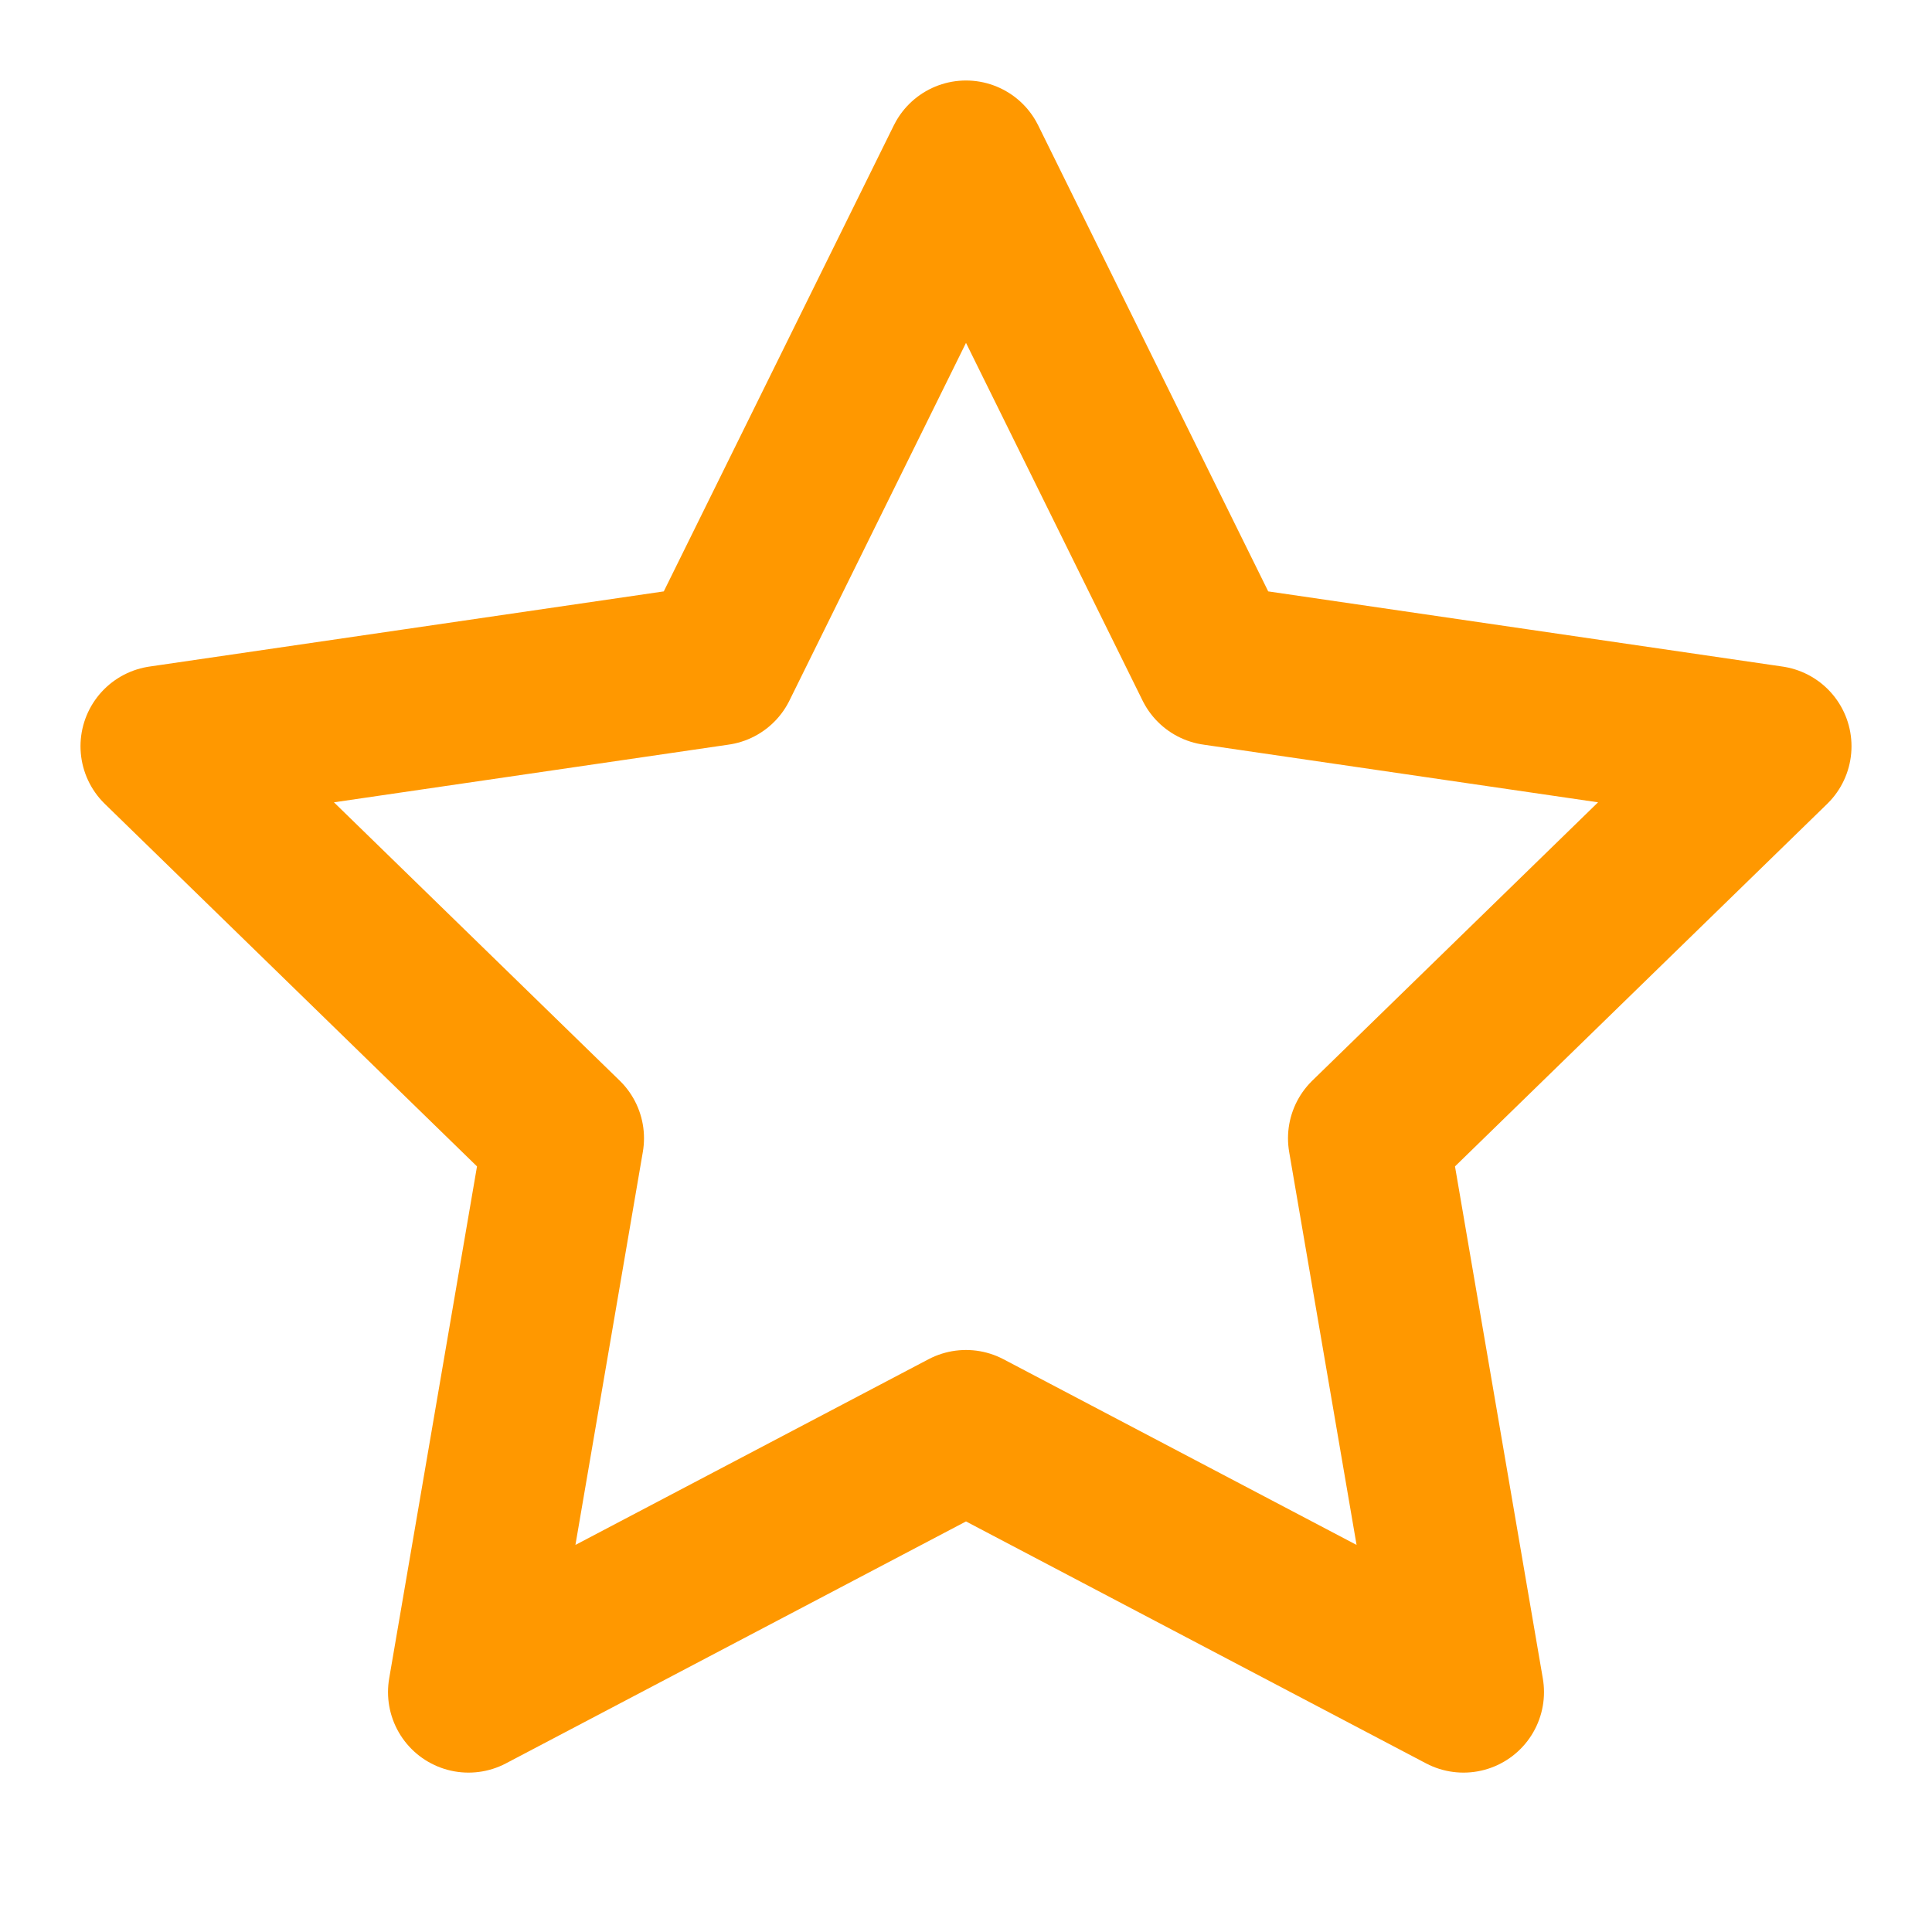 <svg xmlns="http://www.w3.org/2000/svg" width="24" height="24" viewBox="0 0 24 24" fill="none" stroke="rgb(255, 152, 0)" stroke-width="2" stroke-linecap="round" stroke-linejoin="round" class="lucide lucide-star">
  <polygon points="12 2 15.09 8.26 22 9.27 17 14.14 18.18 21.02 12 17.77 5.82 21.02 7 14.14 2 9.27 8.91 8.26 12 2"/>
</svg>
